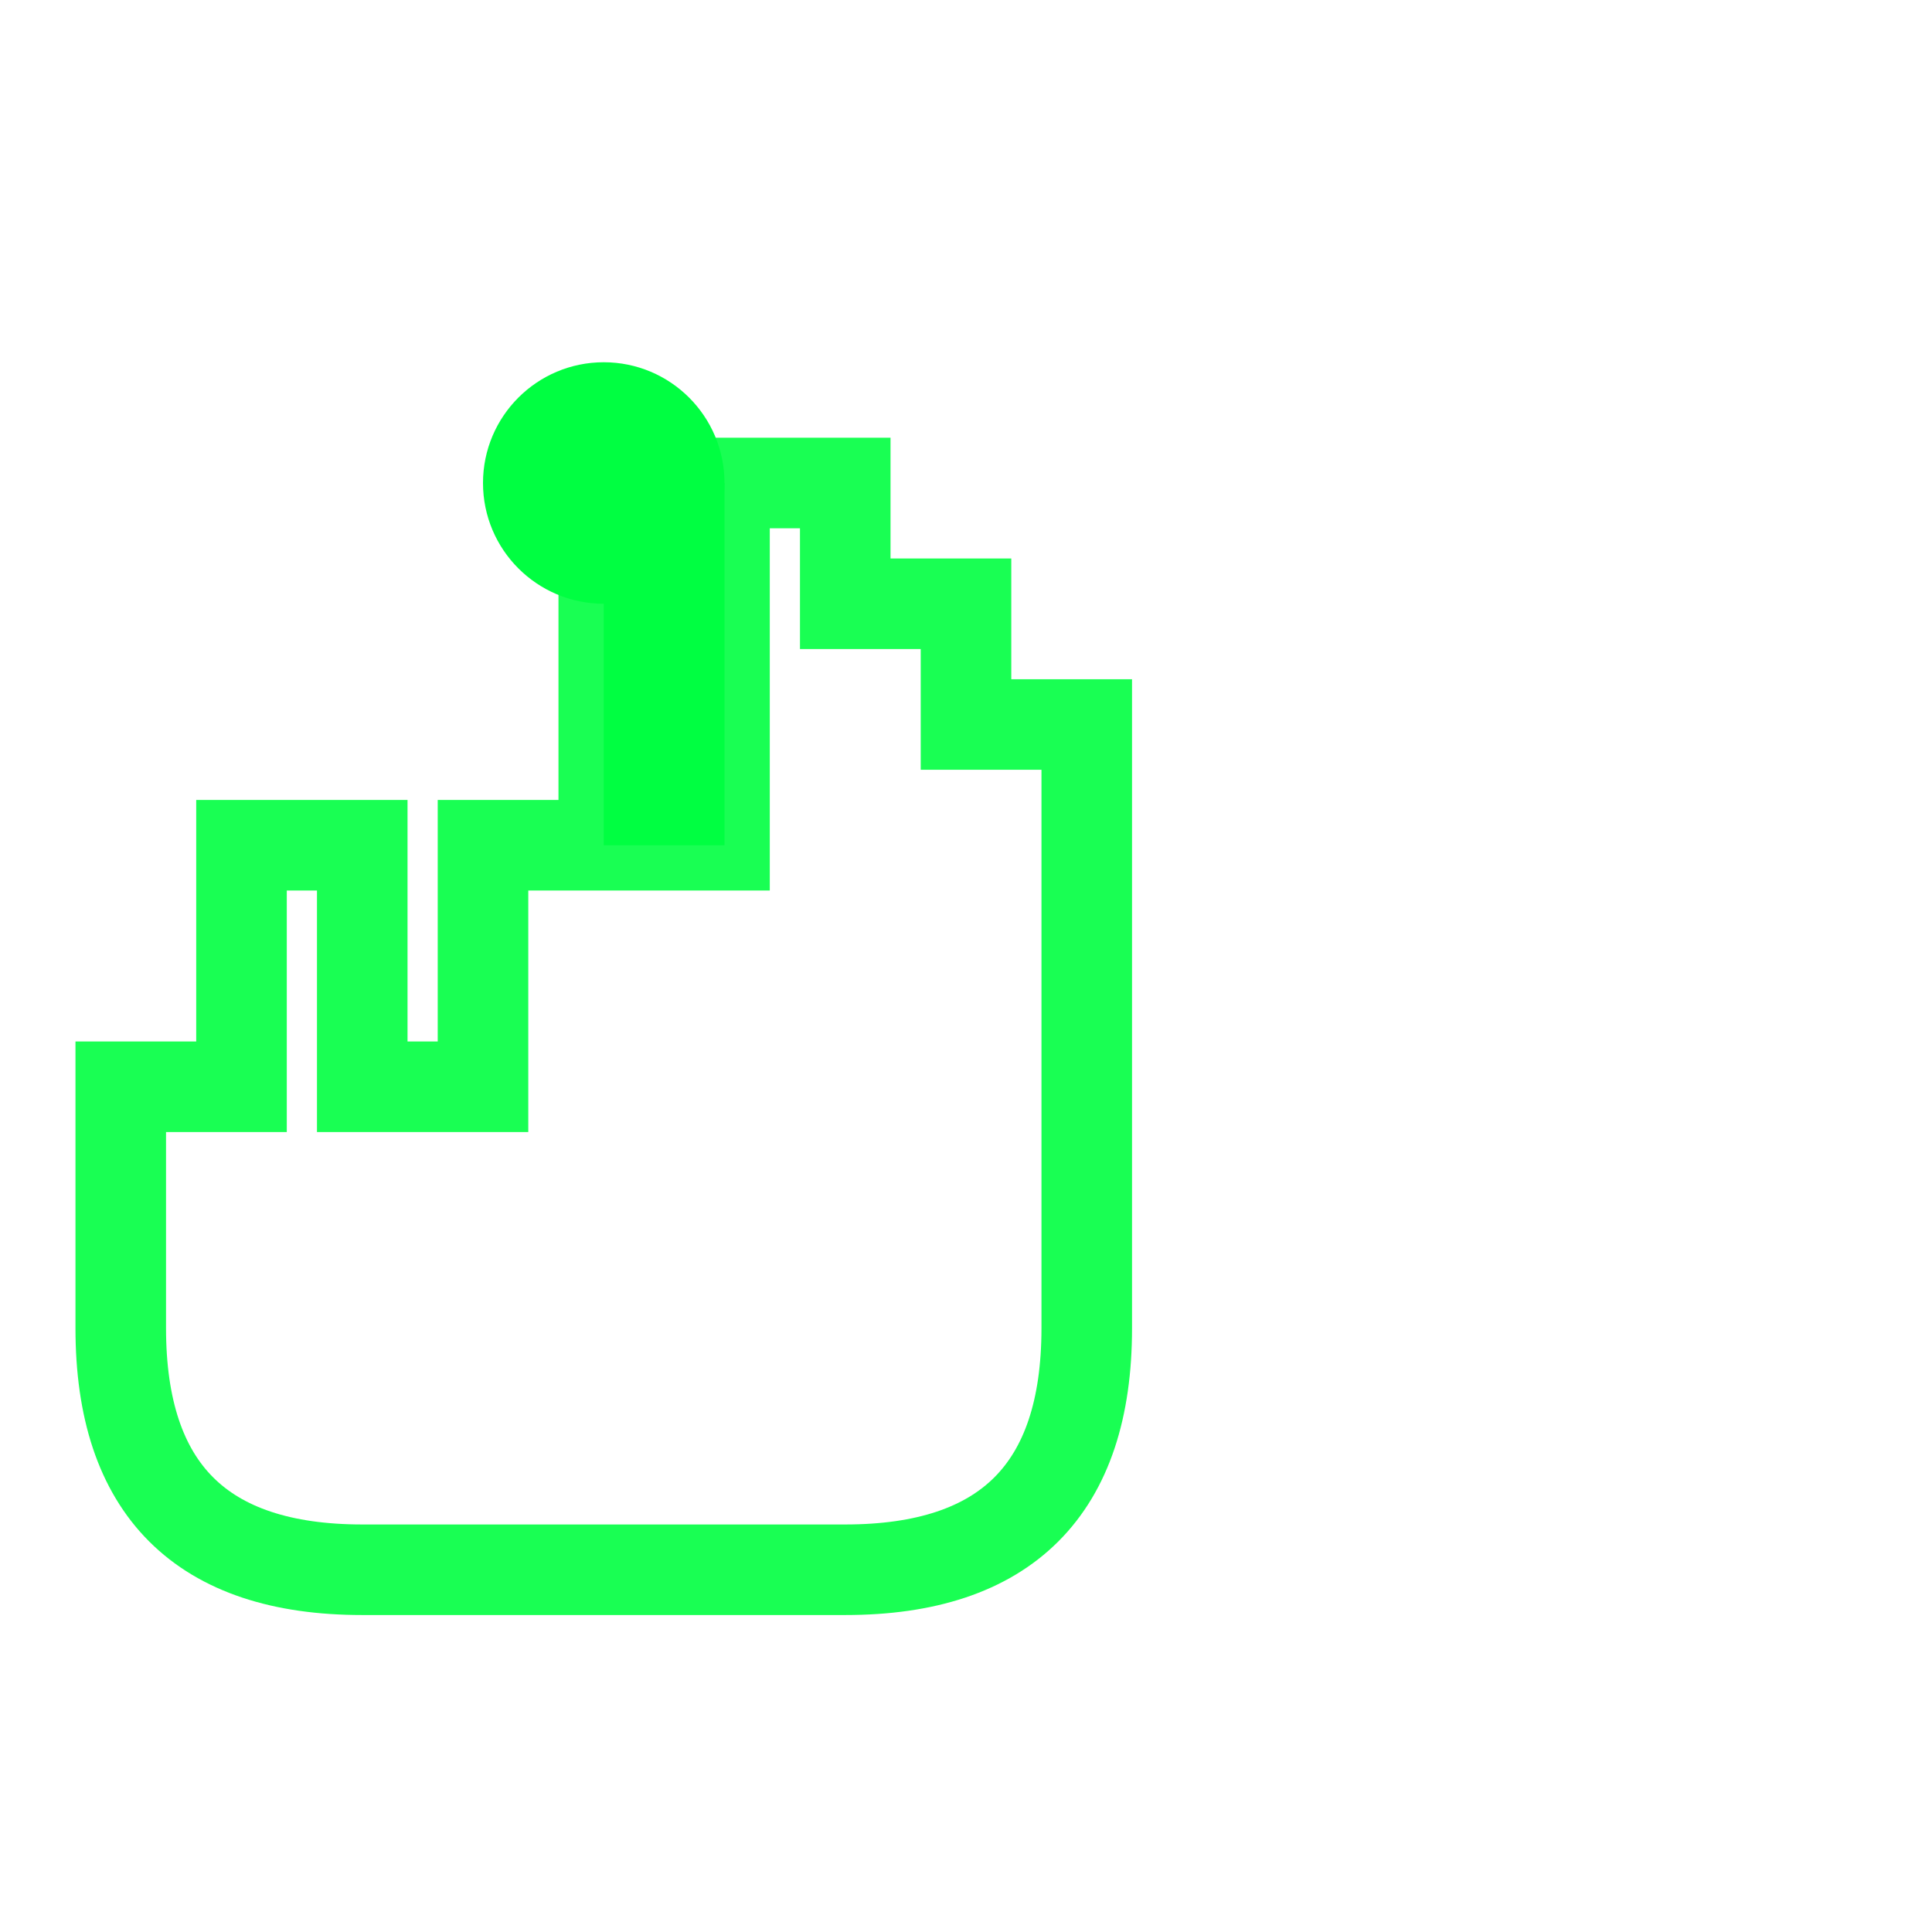 <svg xmlns="http://www.w3.org/2000/svg" width="32" height="32" viewBox="0 0 32 32">
  <defs>
    <filter id="glow">
      <feGaussianBlur stdDeviation="2" result="coloredBlur"/>
      <feMerge>
        <feMergeNode in="coloredBlur"/>
        <feMergeNode in="SourceGraphic"/>
      </feMerge>
    </filter>
  </defs>
  <!-- Matrix hand pointer -->
  <g filter="url(#glow)">
    <path d="M 10 8 L 10 14 L 8 14 L 8 18 L 6 18 L 6 14 L 4 14 L 4 18 L 2 18 L 2 22 Q 2 26 6 26 L 14 26 Q 18 26 18 22 L 18 12 L 16 12 L 16 10 L 14 10 L 14 8 L 12 8 L 12 14 L 10 14 Z"
          fill="none"
          stroke="#00ff41"
          stroke-width="1.5"
          opacity="0.9"/>
    <path d="M 10 8 L 10 14 L 12 14 L 12 8"
          fill="#00ff41"
          opacity="1"/>
    <!-- Glow on fingertip -->
    <circle cx="10" cy="8" r="2" fill="#00ff41" opacity="1"/>
  </g>
</svg>